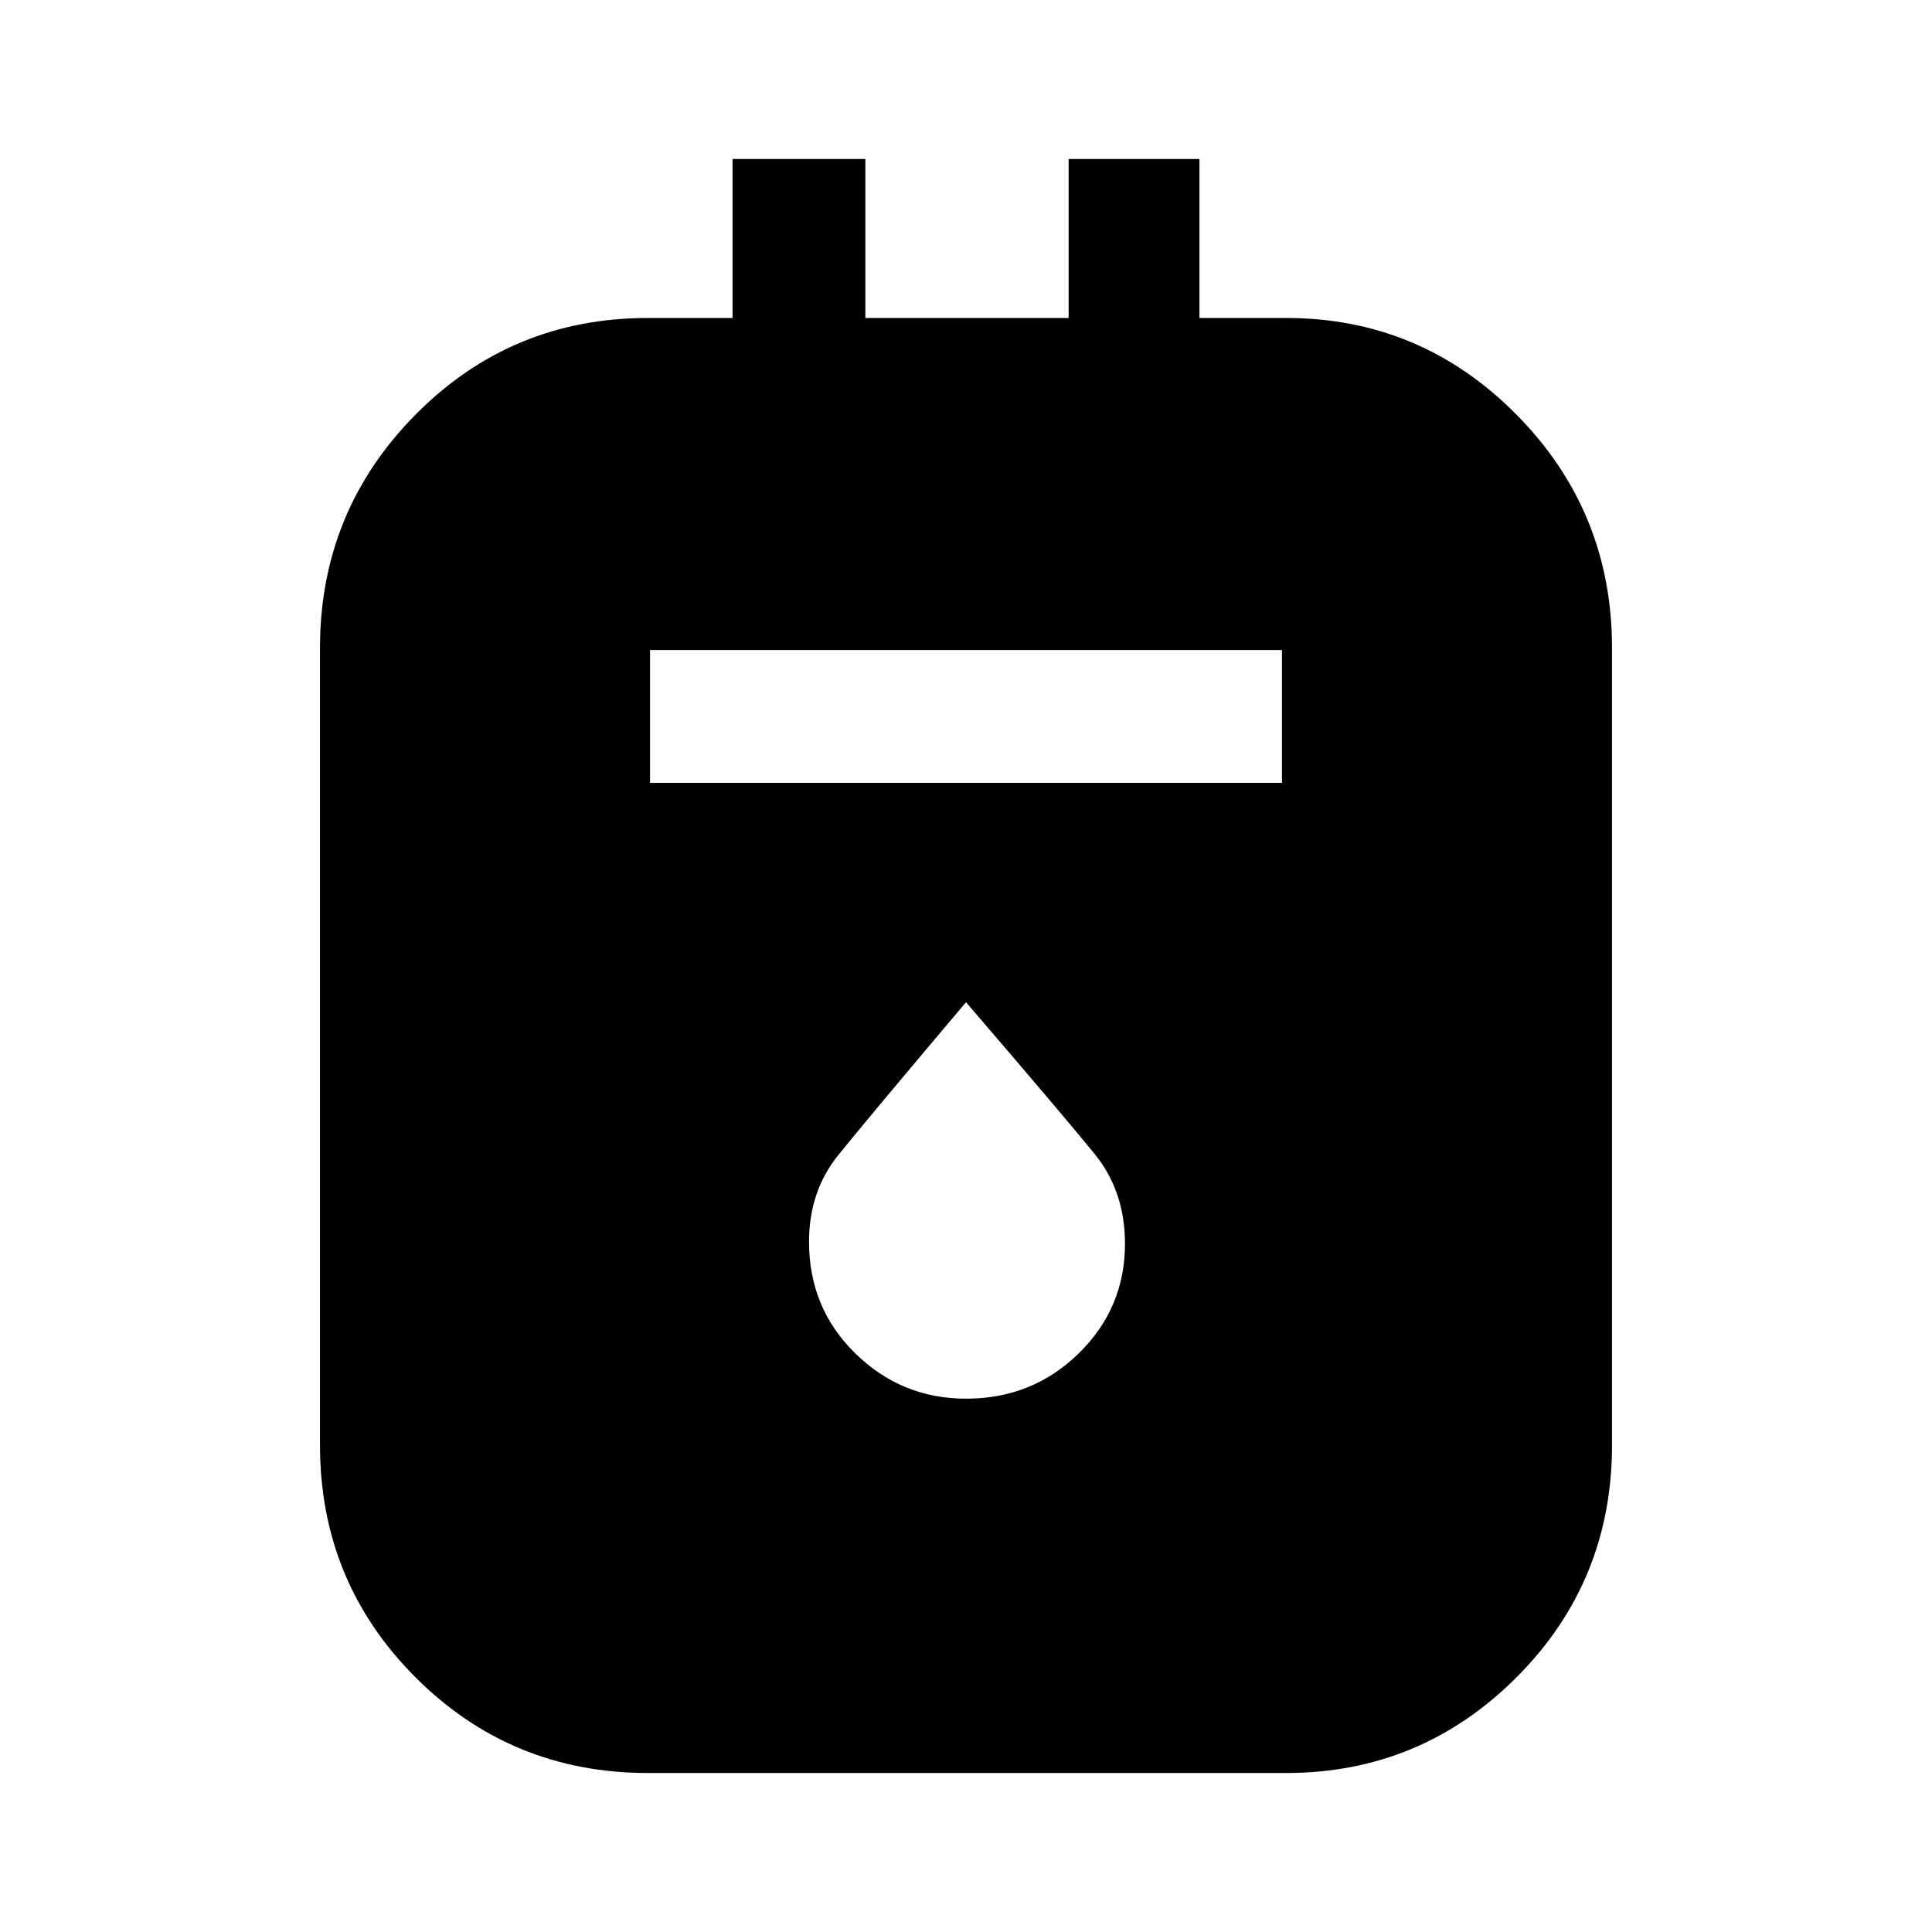 <svg xmlns="http://www.w3.org/2000/svg" height="48" width="48"><path d="M16.1 44.05q-3.4 0-5.775-2.375Q7.95 39.3 7.95 35.9V16.1q0-3.4 2.375-5.8T16.1 7.9h2.1V3.95h3.3V7.9h5.05V3.95h3.25V7.9h2.15q3.35 0 5.725 2.4 2.375 2.4 2.375 5.8v19.8q0 3.4-2.375 5.775Q35.3 44.05 31.95 44.05Zm.05-24.6h15.7v-3.3h-15.7ZM24 34.75q1.65 0 2.8-1.125t1.15-2.725q0-1.3-.75-2.225T24 24.9q-2.45 2.9-3.175 3.8-.725.9-.725 2.15 0 1.65 1.15 2.775T24 34.75Z"/></svg>